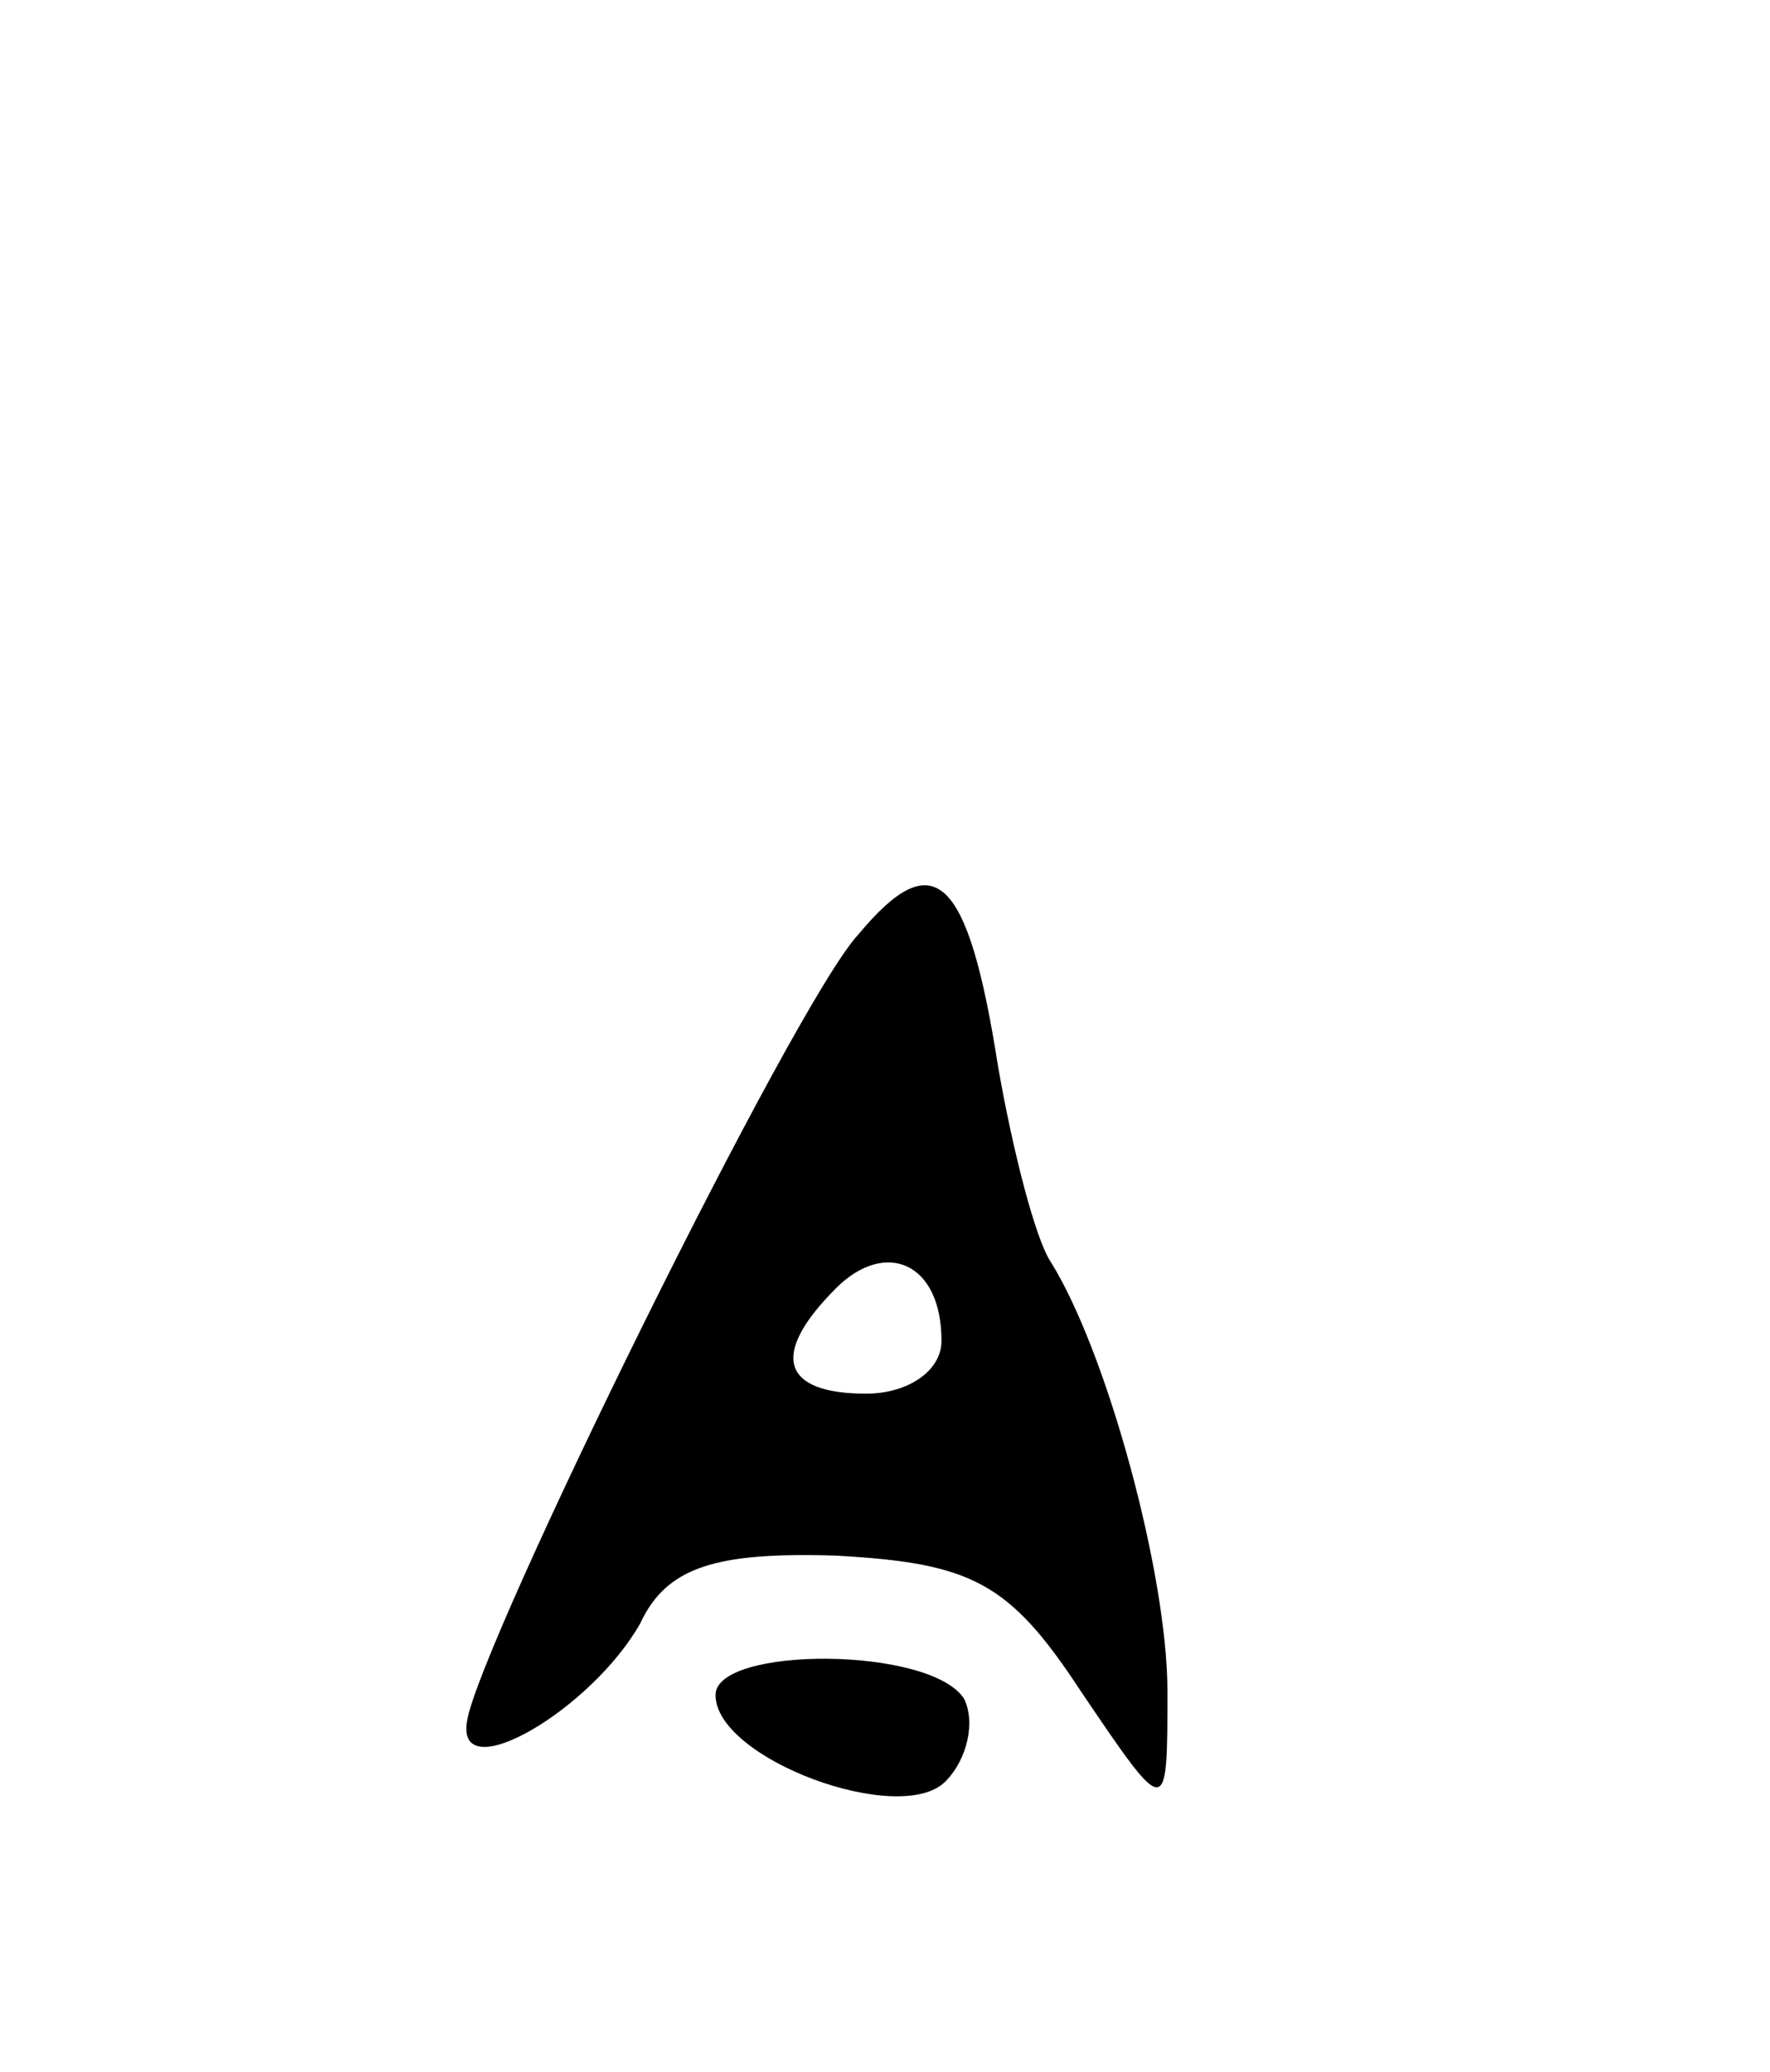 <svg version="1.0" xmlns="http://www.w3.org/2000/svg"
 width="47pt" height="55pt" viewBox="0 0 47 55"
 preserveAspectRatio="xMidYMid meet">
<g transform="translate(0,55) scale(0.1,-0.1)"
fill="#000000" stroke="none">
<path d="M228 302 c-17 -18 -101 -189 -104 -209 -3 -18 33 3 46 26 7 15 20 19
52 18 36 -2 46 -7 65 -36 23 -34 23 -34 23 0 0 31 -16 90 -31 114 -4 6 -10 29
-14 52 -8 51 -17 59 -37 35z m22 -108 c0 -8 -9 -14 -20 -14 -22 0 -26 10 -8
28 13 13 28 7 28 -14z"/>
<path d="M190 100 c0 -17 49 -35 61 -23 6 6 8 16 5 22 -9 14 -66 14 -66 1z"/>
</g>
</svg>
